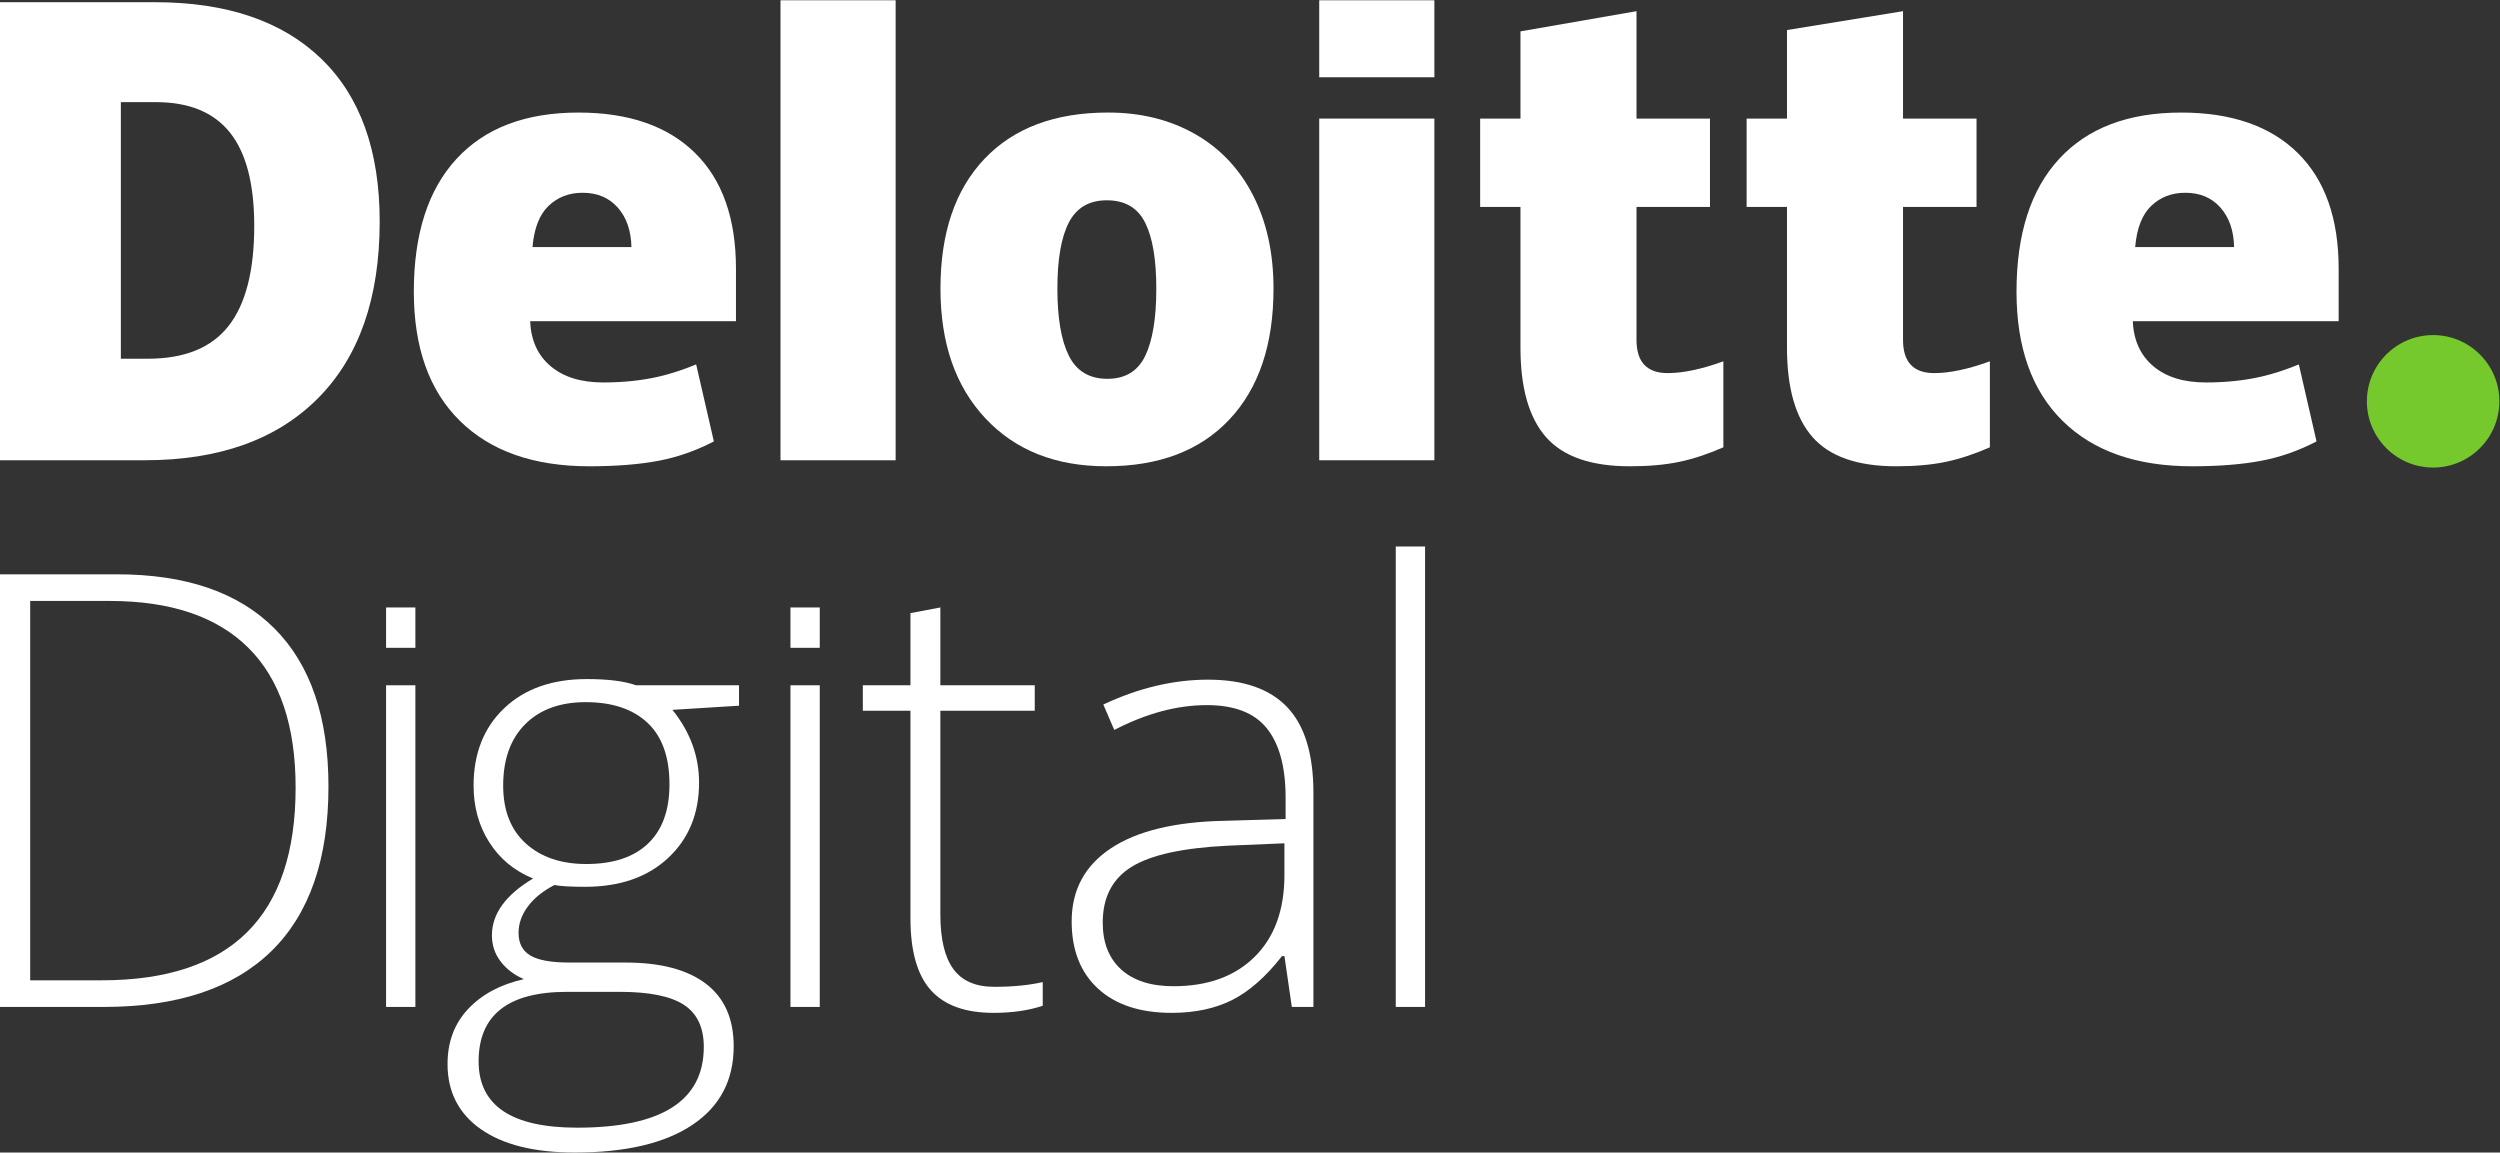 <?xml version="1.0" encoding="UTF-8" standalone="no"?>
<svg
   xmlns:dc="http://purl.org/dc/elements/1.1/"
   xmlns:cc="http://creativecommons.org/ns#"
   xmlns:rdf="http://www.w3.org/1999/02/22-rdf-syntax-ns#"
   xmlns:svg="http://www.w3.org/2000/svg"
   xmlns="http://www.w3.org/2000/svg"
   viewBox="0 0 252.547 116.427"
   height="116.427"
   width="252.547"
   xml:space="preserve"
   id="svg2"
   version="1.1"><rect x="0" y="0" width="252.547" height="116.427" fill="#333333" stroke="none"/><defs
     id="defs6" /><g
     transform="matrix(1.333,0,0,-1.333,0,116.427)"
     id="g10"><g
       transform="scale(0.1)"
       id="g12"><path
         id="path14"
         style="fill:#76c92d;fill-opacity:1;fill-rule:nonzero;stroke:none"
         d="m 1793.69,569.285 c 0,27.707 22.51,50.199 50.2,50.199 27.72,0 50.19,-22.492 50.19,-50.199 0,-27.711 -22.47,-50.187 -50.19,-50.187 -27.69,0 -50.2,22.476 -50.2,50.187" /><path
         id="path16"
         style="fill:#ffffff;fill-opacity:1;fill-rule:nonzero;stroke:none"
         d="m 192.676,702.234 c 0,31.797 -6.141,55.387 -18.434,70.754 -12.293,15.348 -30.941,23.028 -56,23.028 H 91.586 V 601.563 h 20.402 c 27.825,0 48.227,8.261 61.207,24.816 12.981,16.527 19.481,41.828 19.481,75.855 m 95.062,3.309 c 0,-57.918 -15.586,-102.563 -46.726,-133.891 C 209.867,540.297 166.09,524.629 109.664,524.629 H 0 v 347.125 h 117.32 c 54.41,0 96.418,-14.258 126.024,-42.738 29.59,-28.496 44.394,-69.637 44.394,-123.473" /><path
         id="path18"
         style="fill:#ffffff;fill-opacity:1;fill-rule:nonzero;stroke:none"
         d="m 591.488,524.629 h 87.258 V 873.211 H 591.488 V 524.629" /><path
         id="path20"
         style="fill:#ffffff;fill-opacity:1;fill-rule:nonzero;stroke:none"
         d="m 801.316,654.652 c 0,-22.23 2.899,-39.183 8.7,-50.832 5.808,-11.652 15.543,-17.48 29.226,-17.48 13.547,0 23.106,5.828 28.688,17.48 5.578,11.649 8.355,28.602 8.355,50.832 0,22.11 -2.816,38.782 -8.469,50.043 -5.656,11.282 -15.32,16.934 -29.015,16.934 -13.391,0 -22.977,-5.617 -28.785,-16.809 -5.801,-11.199 -8.7,-27.914 -8.7,-50.168 m 163.786,0 c 0,-42.336 -11.098,-75.375 -33.356,-99.05 -22.23,-23.696 -53.371,-35.539 -93.383,-35.539 -38.39,0 -68.922,12.113 -91.601,36.339 -22.703,24.223 -34.047,56.965 -34.047,98.25 0,42.211 11.113,75.016 33.367,98.403 22.242,23.379 53.453,35.074 93.625,35.074 24.828,0 46.785,-5.41 65.82,-16.234 19.047,-10.821 33.735,-26.321 44.078,-46.516 10.336,-20.16 15.497,-43.75 15.497,-70.727" /><path
         id="path22"
         style="fill:#ffffff;fill-opacity:1;fill-rule:nonzero;stroke:none"
         d="m 999.75,524.629 h 87.26 V 783.555 H 999.75 V 524.629" /><path
         id="path24"
         style="fill:#ffffff;fill-opacity:1;fill-rule:nonzero;stroke:none"
         d="m 999.75,814.867 h 87.26 v 58.344 h -87.26 v -58.344" /><path
         id="path26"
         style="fill:#ffffff;fill-opacity:1;fill-rule:nonzero;stroke:none"
         d="m 1263.83,590.672 c 11.77,0 25.81,2.988 42.19,8.926 v -65.149 c -11.78,-5.152 -22.96,-8.867 -33.59,-11.066 -10.63,-2.219 -23.11,-3.32 -37.39,-3.32 -29.3,0 -50.43,7.359 -63.39,22.062 -12.92,14.695 -19.39,37.277 -19.39,67.738 v 106.735 h -30.56 v 66.941 h 30.56 v 66.109 l 87.93,15.301 v -81.41 h 55.68 v -66.941 h -55.68 V 615.816 c 0,-16.757 7.89,-25.144 23.64,-25.144" /><path
         id="path28"
         style="fill:#ffffff;fill-opacity:1;fill-rule:nonzero;stroke:none"
         d="m 1465.81,590.672 c 11.77,0 25.8,2.988 42.18,8.926 v -65.149 c -11.75,-5.152 -22.95,-8.867 -33.58,-11.066 -10.65,-2.219 -23.09,-3.32 -37.39,-3.32 -29.3,0 -50.43,7.359 -63.37,22.062 -12.94,14.695 -19.41,37.277 -19.41,67.738 v 106.735 h -30.59 v 66.941 h 30.59 v 67.113 l 87.93,14.297 v -81.41 h 55.7 v -66.941 h -55.7 V 615.816 c 0,-16.757 7.88,-25.144 23.64,-25.144" /><path
         id="path30"
         style="fill:#ffffff;fill-opacity:1;fill-rule:nonzero;stroke:none"
         d="m 1618.11,686.195 c 1.19,14.172 5.24,24.563 12.15,31.203 6.94,6.625 15.52,9.942 25.78,9.942 11.17,0 20.06,-3.735 26.66,-11.211 6.64,-7.457 10.1,-17.438 10.37,-29.934 z m 123.06,71.414 c -20.74,20.34 -50.17,30.512 -88.24,30.512 -40.02,0 -70.82,-11.687 -92.41,-35.078 -21.56,-23.383 -32.35,-56.934 -32.35,-100.66 0,-42.348 11.65,-75 34.92,-97.926 23.3,-22.922 55.99,-34.394 98.1,-34.394 20.22,0 37.63,1.382 52.21,4.125 14.49,2.718 28.53,7.628 42.14,14.718 l -13.41,58.344 c -9.9,-4.039 -19.31,-7.145 -28.19,-9.195 -12.85,-2.973 -26.95,-4.469 -42.27,-4.469 -16.83,0 -30.1,4.109 -39.84,12.34 -9.73,8.226 -14.92,19.59 -15.51,34.062 h 155.99 v 39.746 c 0,38.243 -10.39,67.543 -31.14,87.875" /><path
         id="path32"
         style="fill:#ffffff;fill-opacity:1;fill-rule:nonzero;stroke:none"
         d="m 403.547,686.195 c 1.191,14.172 5.246,24.563 12.164,31.203 6.922,6.625 15.504,9.942 25.781,9.942 11.149,0 20.039,-3.735 26.656,-11.211 6.625,-7.457 10.079,-17.438 10.375,-29.934 z m 123.074,71.414 c -20.75,20.34 -50.176,30.512 -88.266,30.512 -40.019,0 -70.812,-11.687 -92.378,-35.078 -21.575,-23.383 -32.364,-56.934 -32.364,-100.66 0,-42.348 11.641,-75 34.934,-97.926 23.277,-22.922 55.973,-34.394 98.074,-34.394 20.227,0 37.637,1.382 52.219,4.125 14.488,2.718 28.531,7.628 42.144,14.718 l -13.41,58.344 c -9.898,-4.039 -19.308,-7.145 -28.183,-9.195 -12.868,-2.973 -26.957,-4.469 -42.282,-4.469 -16.808,0 -30.101,4.109 -39.836,12.34 -9.742,8.226 -14.914,19.59 -15.511,34.062 h 155.98 v 39.746 c 0,38.243 -10.363,67.543 -31.121,87.875" /><path
         id="path34"
         style="fill:#ffffff;fill-opacity:1;fill-rule:nonzero;stroke:none"
         d="m 224.027,276.5 c 0,46.949 -11.925,82.266 -35.769,105.961 -23.848,23.691 -58.863,35.543 -105.063,35.543 H 22.875 V 130.516 h 54.266 c 97.922,0 146.886,48.66 146.886,145.984 z m 24.891,0.898 c 0,-55.019 -14.43,-96.617 -43.281,-124.796 -28.856,-28.176 -71.239,-42.27 -127.149,-42.27 H 0 v 327.856 h 88.578 c 52.324,0 92.129,-13.68 119.414,-41.04 27.281,-27.359 40.926,-67.277 40.926,-119.75" /><path
         id="path36"
         style="fill:#ffffff;fill-opacity:1;fill-rule:nonzero;stroke:none"
         d="m 314.789,110.332 h -22.203 v 243.762 h 22.203 V 110.332" /><path
         id="path38"
         style="fill:#ffffff;fill-opacity:1;fill-rule:nonzero;stroke:none"
         d="m 314.789,382.492 h -22.203 v 30.578 h 22.203 v -30.578" /><path
         id="path40"
         style="fill:#ffffff;fill-opacity:1;fill-rule:nonzero;stroke:none"
         d="m 621.234,110.332 h -22.203 v 243.762 h 22.203 V 110.332" /><path
         id="path42"
         style="fill:#ffffff;fill-opacity:1;fill-rule:nonzero;stroke:none"
         d="m 621.234,382.492 h -22.203 v 30.578 h 22.203 v -30.578" /><path
         id="path44"
         style="fill:#ffffff;fill-opacity:1;fill-rule:nonzero;stroke:none"
         d="m 381.32,278.07 c 0,-18.836 5.715,-33.445 17.153,-43.84 11.437,-10.394 26.722,-15.585 45.859,-15.585 20.328,0 35.914,5.156 46.758,15.472 10.836,10.317 16.258,25.262 16.258,44.852 0,20.777 -5.575,36.359 -16.707,46.754 -11.137,10.394 -26.723,15.586 -46.754,15.586 -19.438,0 -34.727,-5.571 -45.86,-16.707 C 386.887,313.469 381.32,297.949 381.32,278.07 Z M 362.707,69.07 c 0,-33.48 24.891,-50.234 74.676,-50.234 63.984,0 95.976,20.406 95.976,61.223 0,14.652 -5.011,25.269 -15.023,31.843 -10.02,6.582 -26.238,9.868 -48.66,9.868 h -39.918 c -44.703,0 -67.051,-17.559 -67.051,-52.7 z M 560.047,354.094 V 338.617 L 509.59,335.48 c 13.457,-16.742 20.183,-35.128 20.183,-55.167 0,-23.469 -7.816,-42.497 -23.433,-57.071 -15.625,-14.578 -36.594,-21.863 -62.902,-21.863 -11.067,0 -18.84,0.445 -23.325,1.344 -8.824,-4.629 -15.55,-10.09 -20.179,-16.371 -4.637,-6.278 -6.954,-12.926 -6.954,-19.957 0,-7.77 2.95,-13.457 8.86,-17.043 5.902,-3.59 15.808,-5.383 29.711,-5.383 h 42.609 c 26.461,0 46.715,-5.348 60.77,-16.035 14.05,-10.684 21.082,-26.493 21.082,-47.426 0,-25.711 -10.43,-45.559 -31.285,-59.539 C 503.871,6.996 474.16,0 435.59,0 404.938,0 381.207,5.91 364.387,17.715 347.57,29.535 339.16,45.973 339.16,67.051 c 0,16.75 5.192,30.656 15.586,41.711 10.387,11.066 24.477,18.613 42.27,22.648 -7.328,3.141 -13.196,7.594 -17.602,13.344 -4.414,5.754 -6.617,12.367 -6.617,19.848 0,16.289 10.391,30.64 31.172,43.054 -14.207,5.828 -25.27,14.992 -33.192,27.473 -7.925,12.476 -11.882,26.797 -11.882,42.941 0,24.368 7.738,43.918 23.21,58.641 15.473,14.723 36.36,22.09 62.676,22.09 15.996,0 28.403,-1.571 37.227,-4.707 h 78.039" /><path
         id="path46"
         style="fill:#ffffff;fill-opacity:1;fill-rule:nonzero;stroke:none"
         d="m 889.281,126.027 c 26.012,0 46.532,7.438 61.555,22.317 15.027,14.879 22.539,35.543 22.539,62.004 v 23.996 l -42.609,-1.797 c -34.239,-1.649 -58.641,-6.984 -73.215,-16.031 -14.578,-9.051 -21.867,-23.133 -21.867,-42.274 0,-15.25 4.671,-27.101 14.015,-35.543 9.34,-8.441 22.539,-12.672 39.582,-12.672 z m 89.699,-15.695 -5.605,38.57 h -1.793 c -12.262,-15.699 -24.859,-26.797 -37.789,-33.3 -12.934,-6.504 -28.223,-9.754 -45.859,-9.754 -23.922,0 -42.536,6.132 -55.836,18.386 -13.313,12.254 -19.961,29.231 -19.961,50.907 0,23.769 9.902,42.238 29.715,55.39 19.804,13.153 48.472,20.102 86,20.856 l 46.418,1.343 v 16.145 c 0,23.18 -4.707,40.668 -14.125,52.477 -9.418,11.804 -24.594,17.714 -45.524,17.714 -22.578,0 -45.973,-6.277 -70.191,-18.836 l -8.297,19.286 c 26.758,12.558 53.219,18.836 79.387,18.836 26.757,0 46.753,-6.95 59.984,-20.856 13.23,-13.902 19.848,-35.574 19.848,-65.031 V 110.332 H 978.98" /><path
         id="path48"
         style="fill:#ffffff;fill-opacity:1;fill-rule:nonzero;stroke:none"
         d="m 1079.96,110.332 h -22.21 v 348.934 h 22.21 V 110.332" /><path
         id="path50"
         style="fill:#ffffff;fill-opacity:1;fill-rule:nonzero;stroke:none"
         d="m 753.441,125.578 c 14.047,0 26.309,1.195 36.778,3.59 v -17.941 c -10.766,-3.586 -23.176,-5.379 -37.227,-5.379 -21.527,0 -37.418,5.75 -47.652,17.265 -10.242,11.508 -15.363,29.602 -15.363,54.27 v 157.422 h -36.102 v 19.289 h 36.102 v 54.676 l 22.652,4.3 v -58.976 h 71.535 V 334.805 H 712.629 V 180.523 c 0,-18.695 3.285,-32.519 9.867,-41.488 6.574,-8.969 16.891,-13.457 30.945,-13.457" /></g></g></svg>